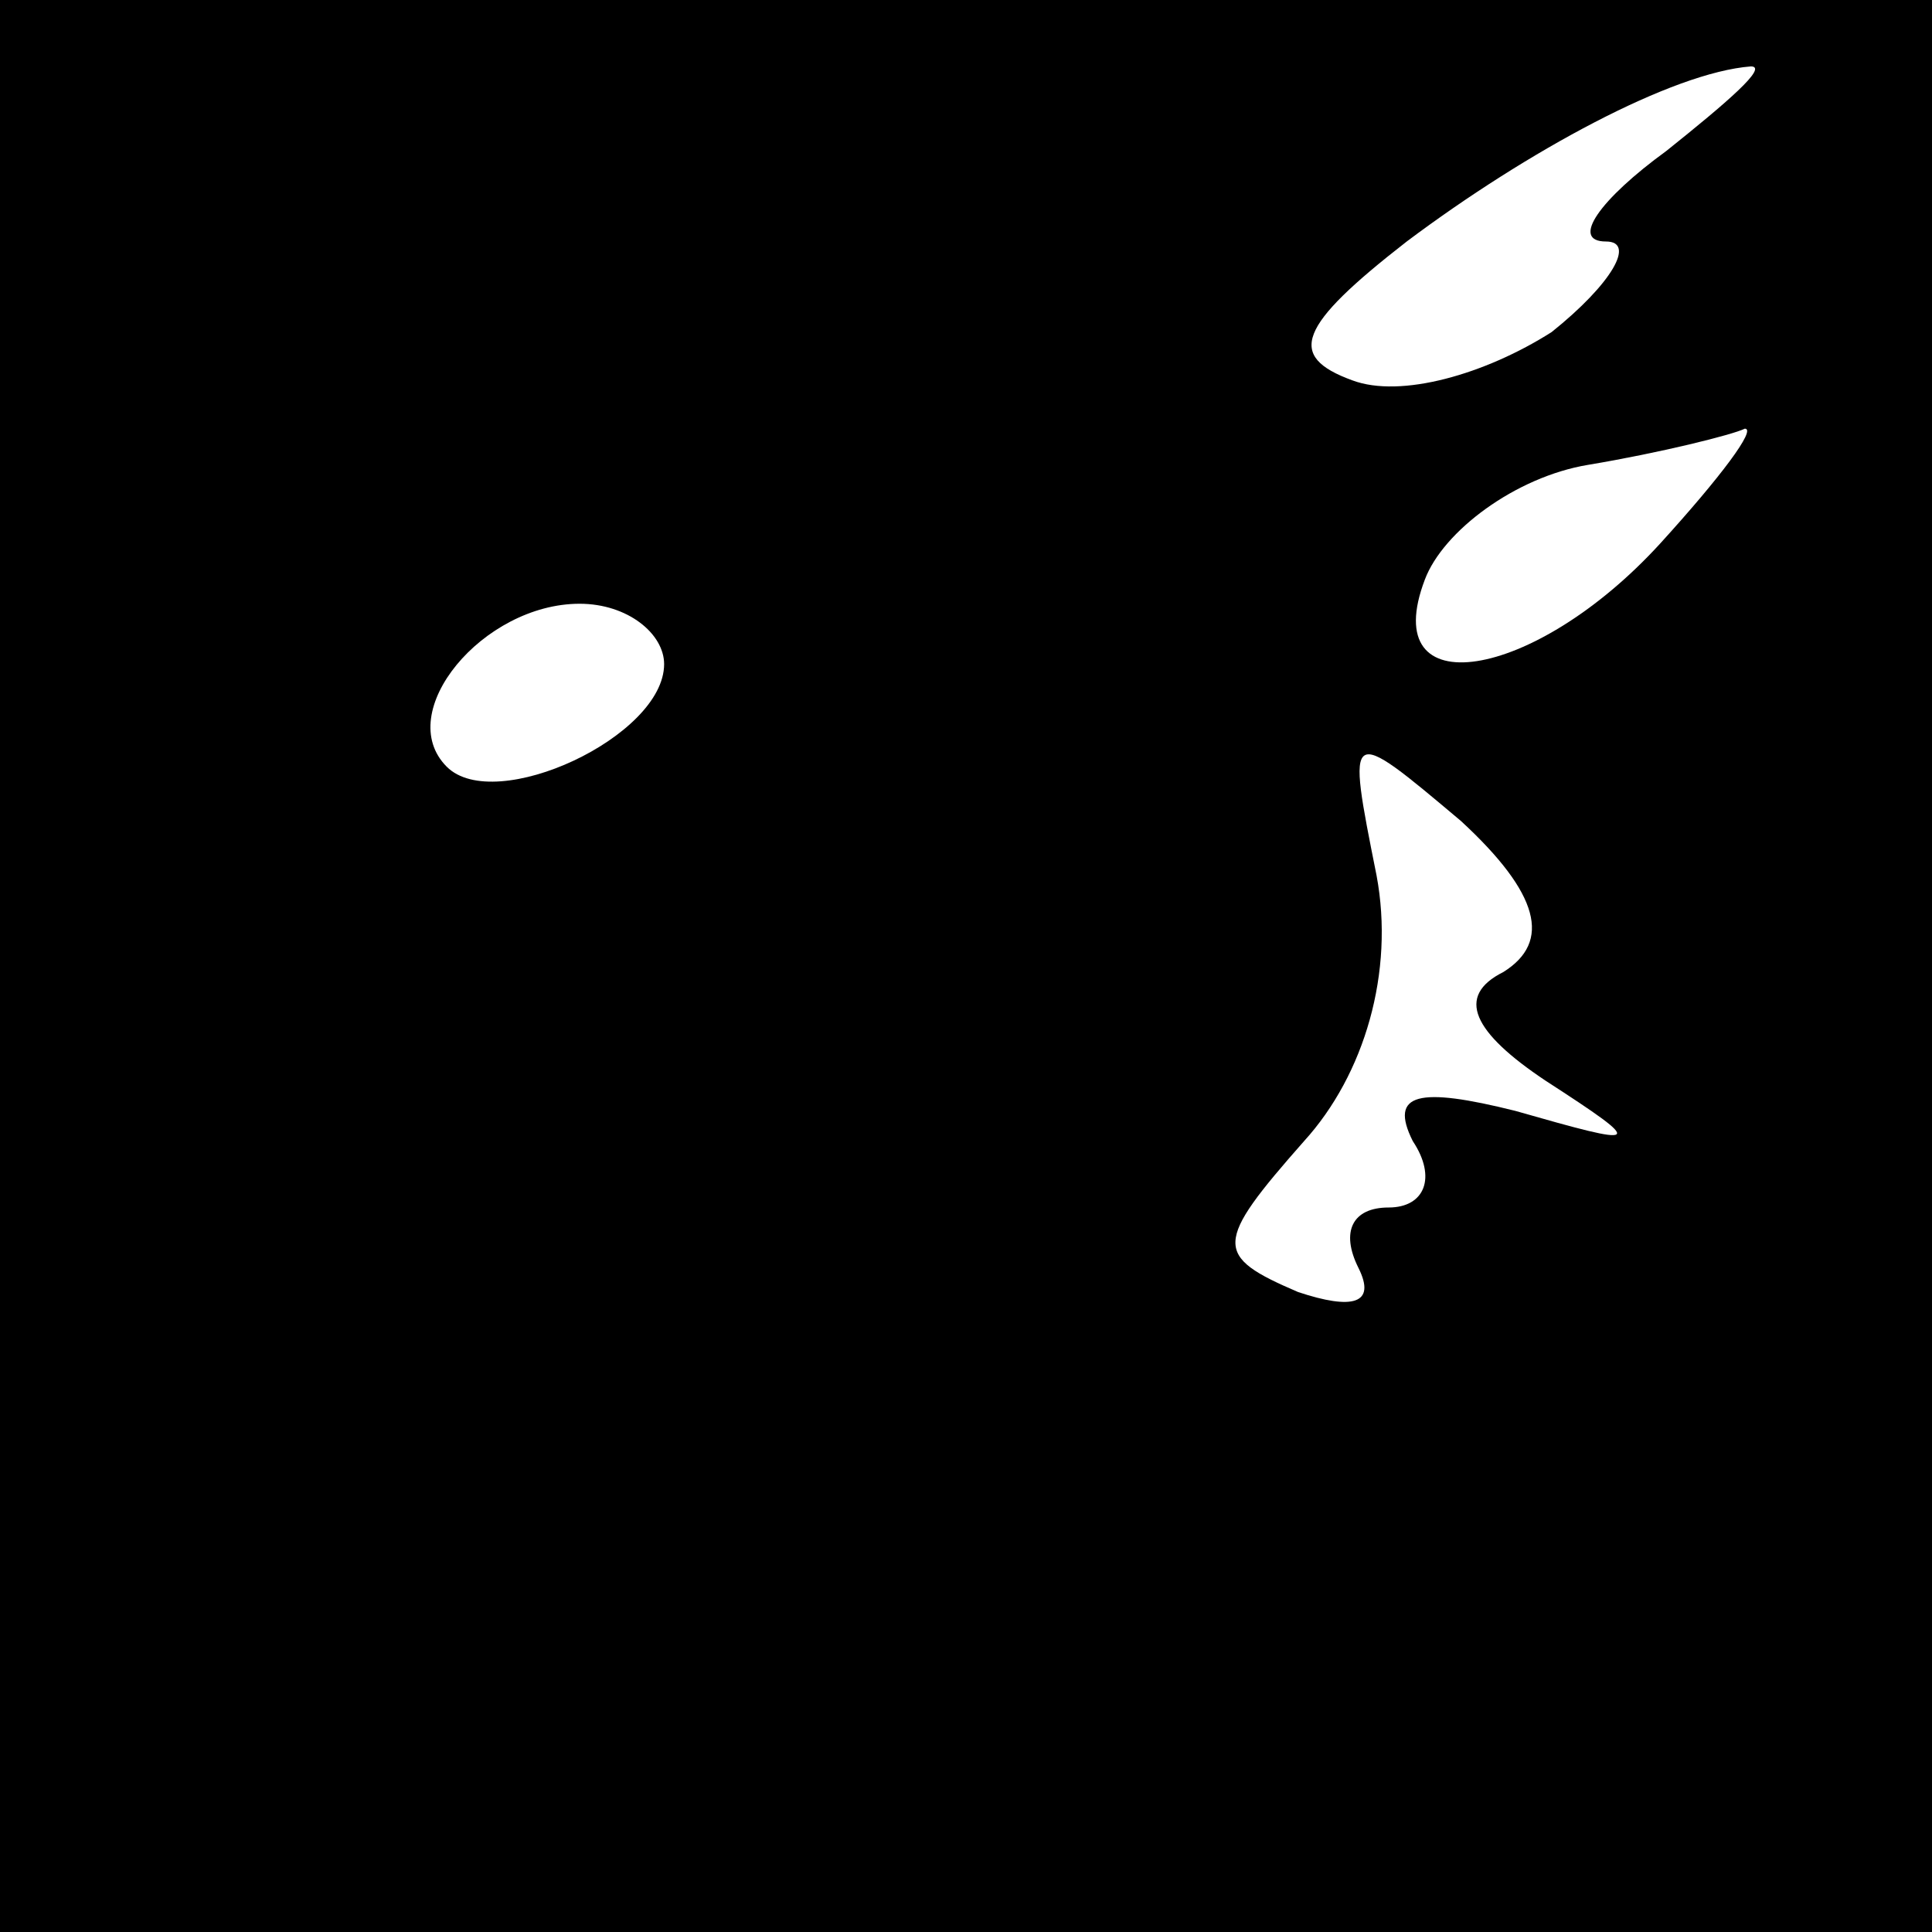 <?xml version="1.0" standalone="no"?>
<!DOCTYPE svg PUBLIC "-//W3C//DTD SVG 20010904//EN"
 "http://www.w3.org/TR/2001/REC-SVG-20010904/DTD/svg10.dtd">
<svg version="1.0" xmlns="http://www.w3.org/2000/svg"
 width="32pt" height="32pt" viewBox="0 0 32 32"
 preserveAspectRatio="xMidYMid meet">
<rect x="0" y="0" width="32" height="32" fill="#808080" stroke="none"/>
<g transform="translate(0,32) scale(0.1,-0.1)"
fill="#000000" stroke="none">
<path fill="#000000" stroke="none" d="M0 160 l0 -160 160 0 160 0 0 160 0
160 -160 0 -160 0 0 -160z"/>
<path fill="#ffffff" stroke="none" d="M276 295 c-11 -8 -16 -15 -10 -15 5 0
1 -7 -9 -15 -11 -7 -25 -11 -33 -8 -11 4 -9 9 9 23 20 15 44 28 57 29 3 0 -4
-6 -14 -14z"/>
<path fill="#ffffff" stroke="none" d="M275 230 c-21 -23 -47 -27 -39 -6 3 8
15 17 27 19 12 2 24 5 26 6 2 0 -4 -8 -14 -19z"/>
<path fill="#ffffff" stroke="none" d="M110 210 c0 -12 -28 -25 -36 -17 -9 9
6 27 22 27 8 0 14 -5 14 -10z"/>
<path fill="#ffffff" stroke="none" d="M249 159 c-8 -4 -5 -10 7 -18 17 -11
16 -11 -5 -5 -16 4 -21 3 -17 -5 4 -6 2 -11 -4 -11 -6 0 -8 -4 -5 -10 3 -6 -1
-7 -10 -4 -14 6 -14 8 1 25 10 11 15 28 12 44 -5 25 -5 25 14 9 13 -12 15 -20
7 -25z"/>
</g>
</svg>
